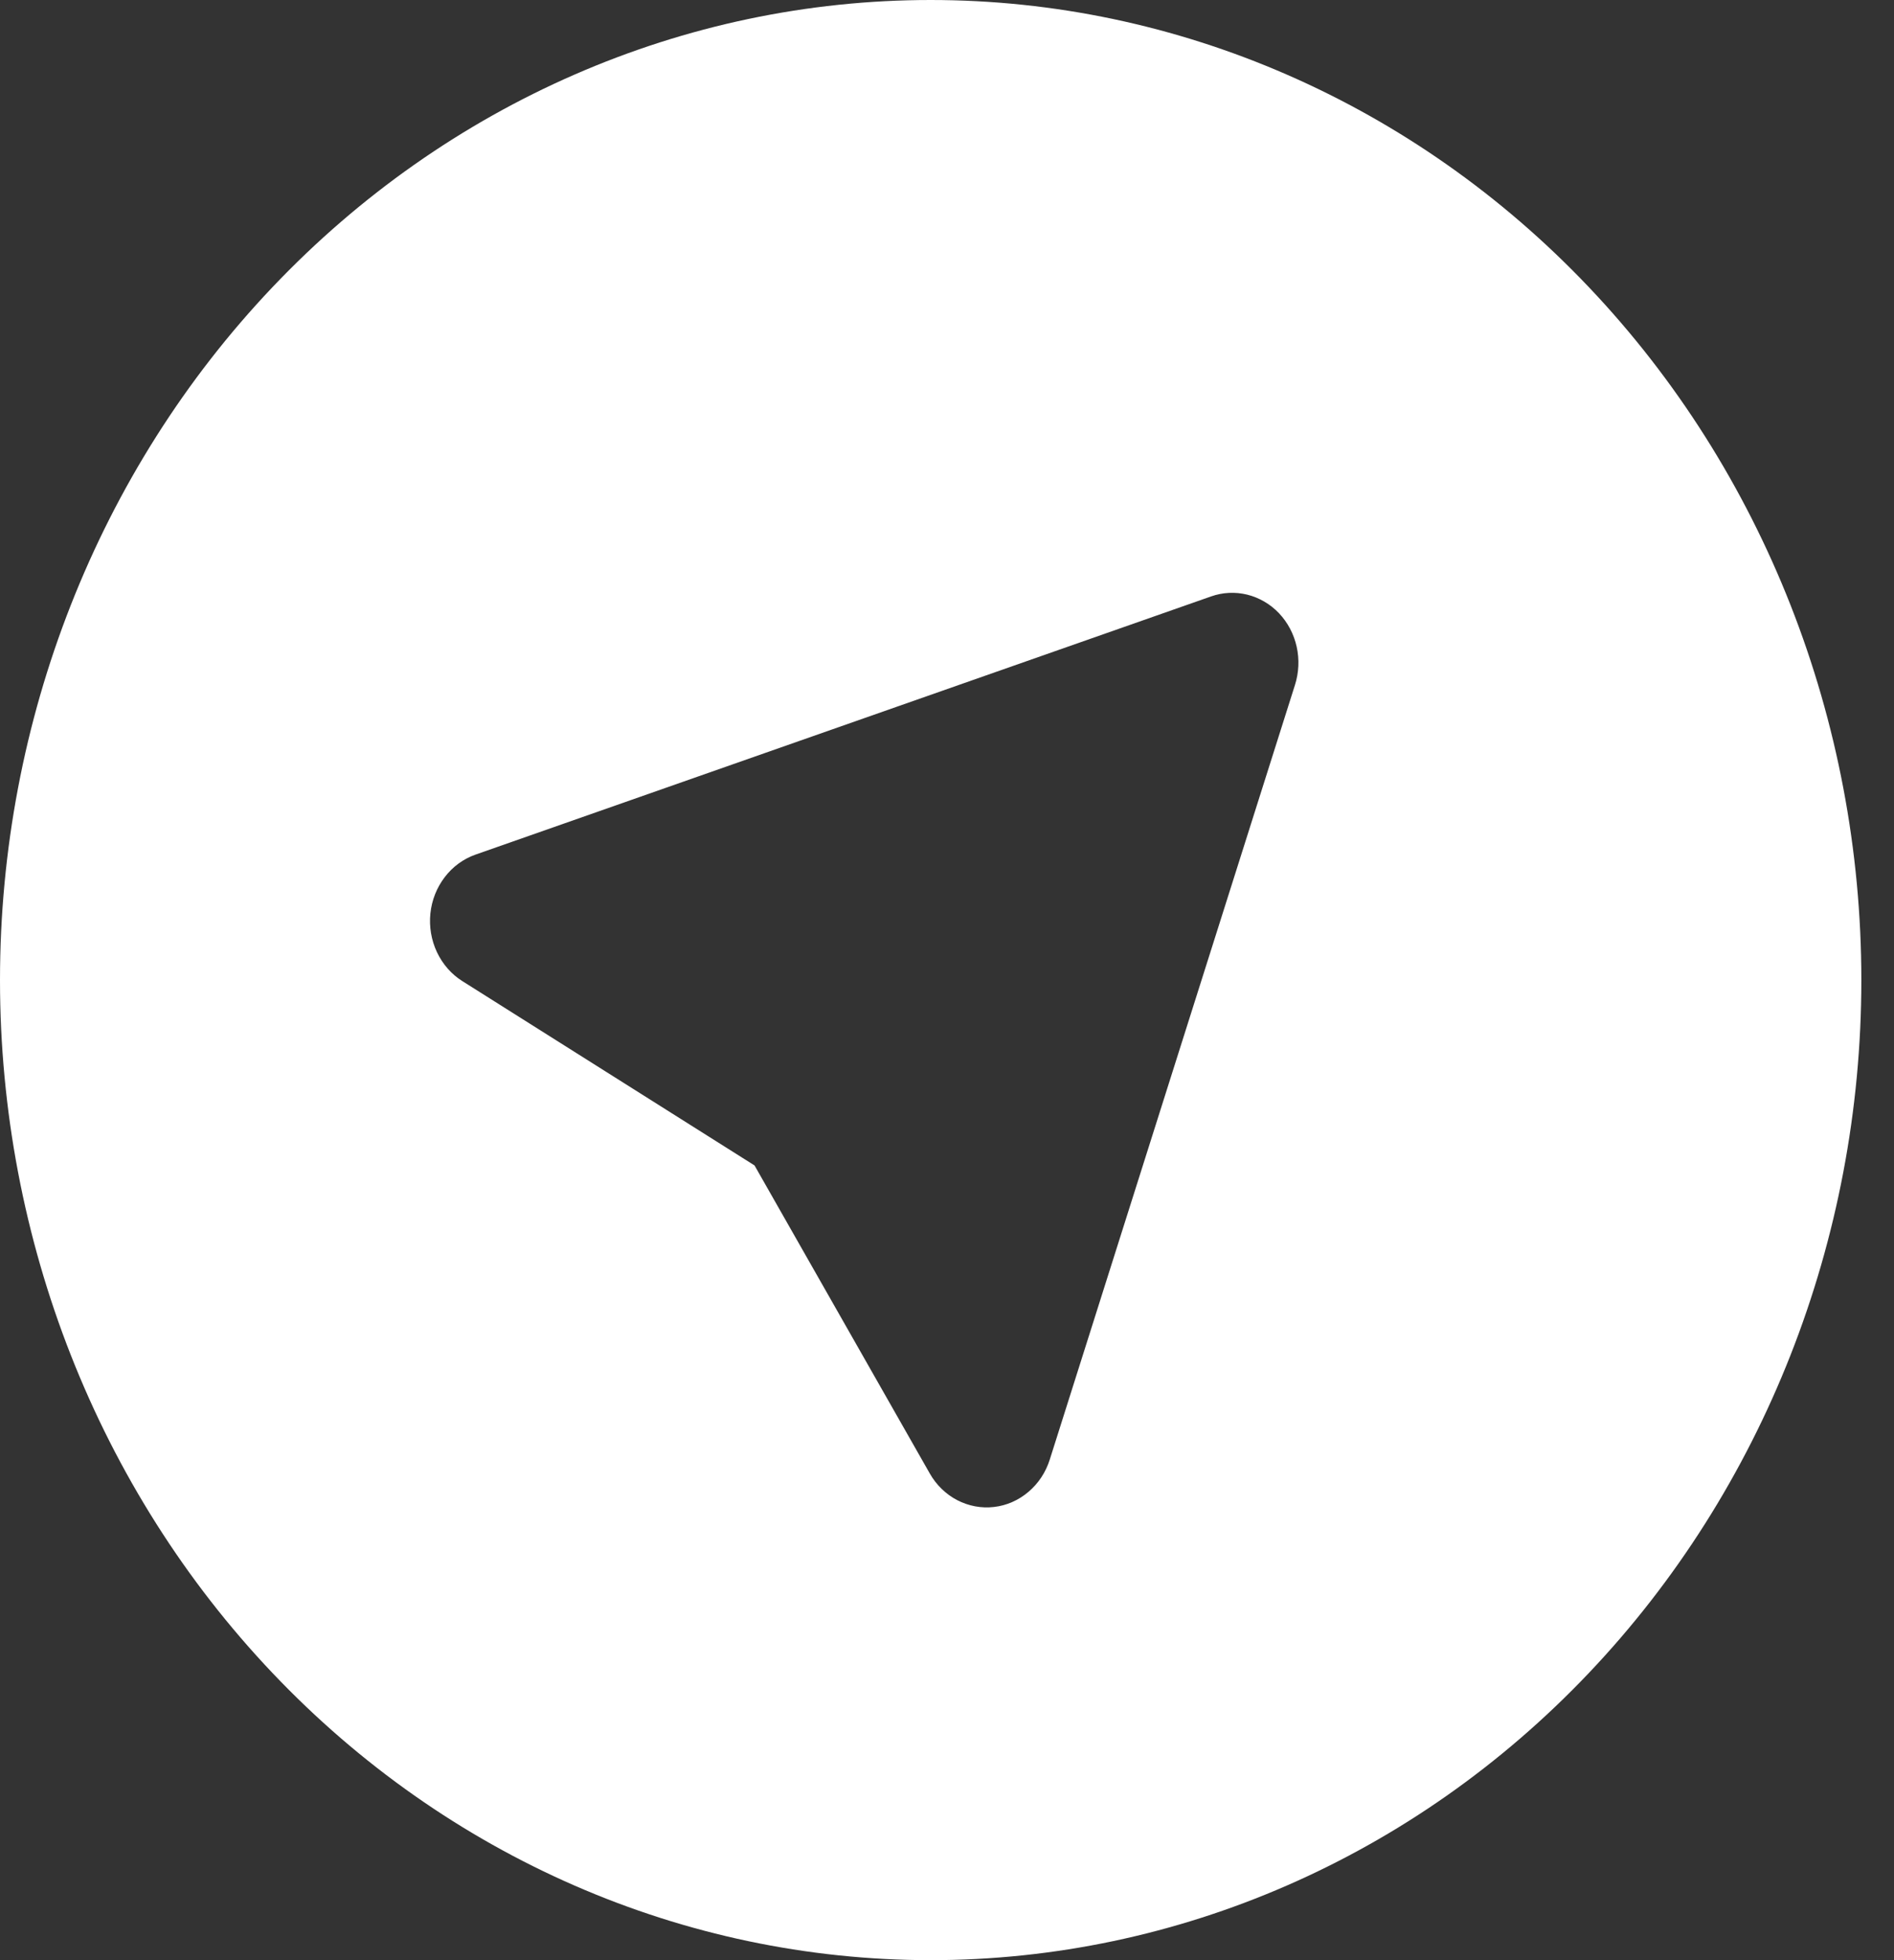 <svg width="29" height="30" viewBox="0 0 29 30" fill="none" xmlns="http://www.w3.org/2000/svg">
<rect x="0" y="0" width="29" height="30" fill="#333333" stroke="none"/>
<path fill-rule="evenodd" clip-rule="evenodd" d="M14.25 0C10.471 0 6.846 1.58 4.174 4.393C1.501 7.206 0 11.022 0 15C0 18.978 1.501 22.794 4.174 25.607C6.846 28.42 10.471 30 14.25 30C18.029 30 21.654 28.42 24.326 25.607C26.999 22.794 28.5 18.978 28.5 15C28.5 11.022 26.999 7.206 24.326 4.393C21.654 1.58 18.029 0 14.25 0ZM19.584 9.386C19.717 9.527 19.811 9.704 19.854 9.898C19.897 10.091 19.888 10.294 19.828 10.483L16.074 22.337C16.013 22.532 15.9 22.703 15.748 22.832C15.597 22.961 15.414 23.042 15.22 23.064C15.027 23.087 14.831 23.05 14.657 22.96C14.482 22.869 14.336 22.727 14.236 22.551L11.553 17.837L7.078 15.015C6.911 14.91 6.777 14.756 6.69 14.572C6.604 14.389 6.569 14.183 6.59 13.98C6.611 13.776 6.688 13.583 6.81 13.424C6.932 13.264 7.095 13.145 7.28 13.08L18.541 9.129C18.721 9.065 18.913 9.056 19.097 9.101C19.281 9.147 19.45 9.245 19.584 9.386Z" fill="white"/>
</svg>
